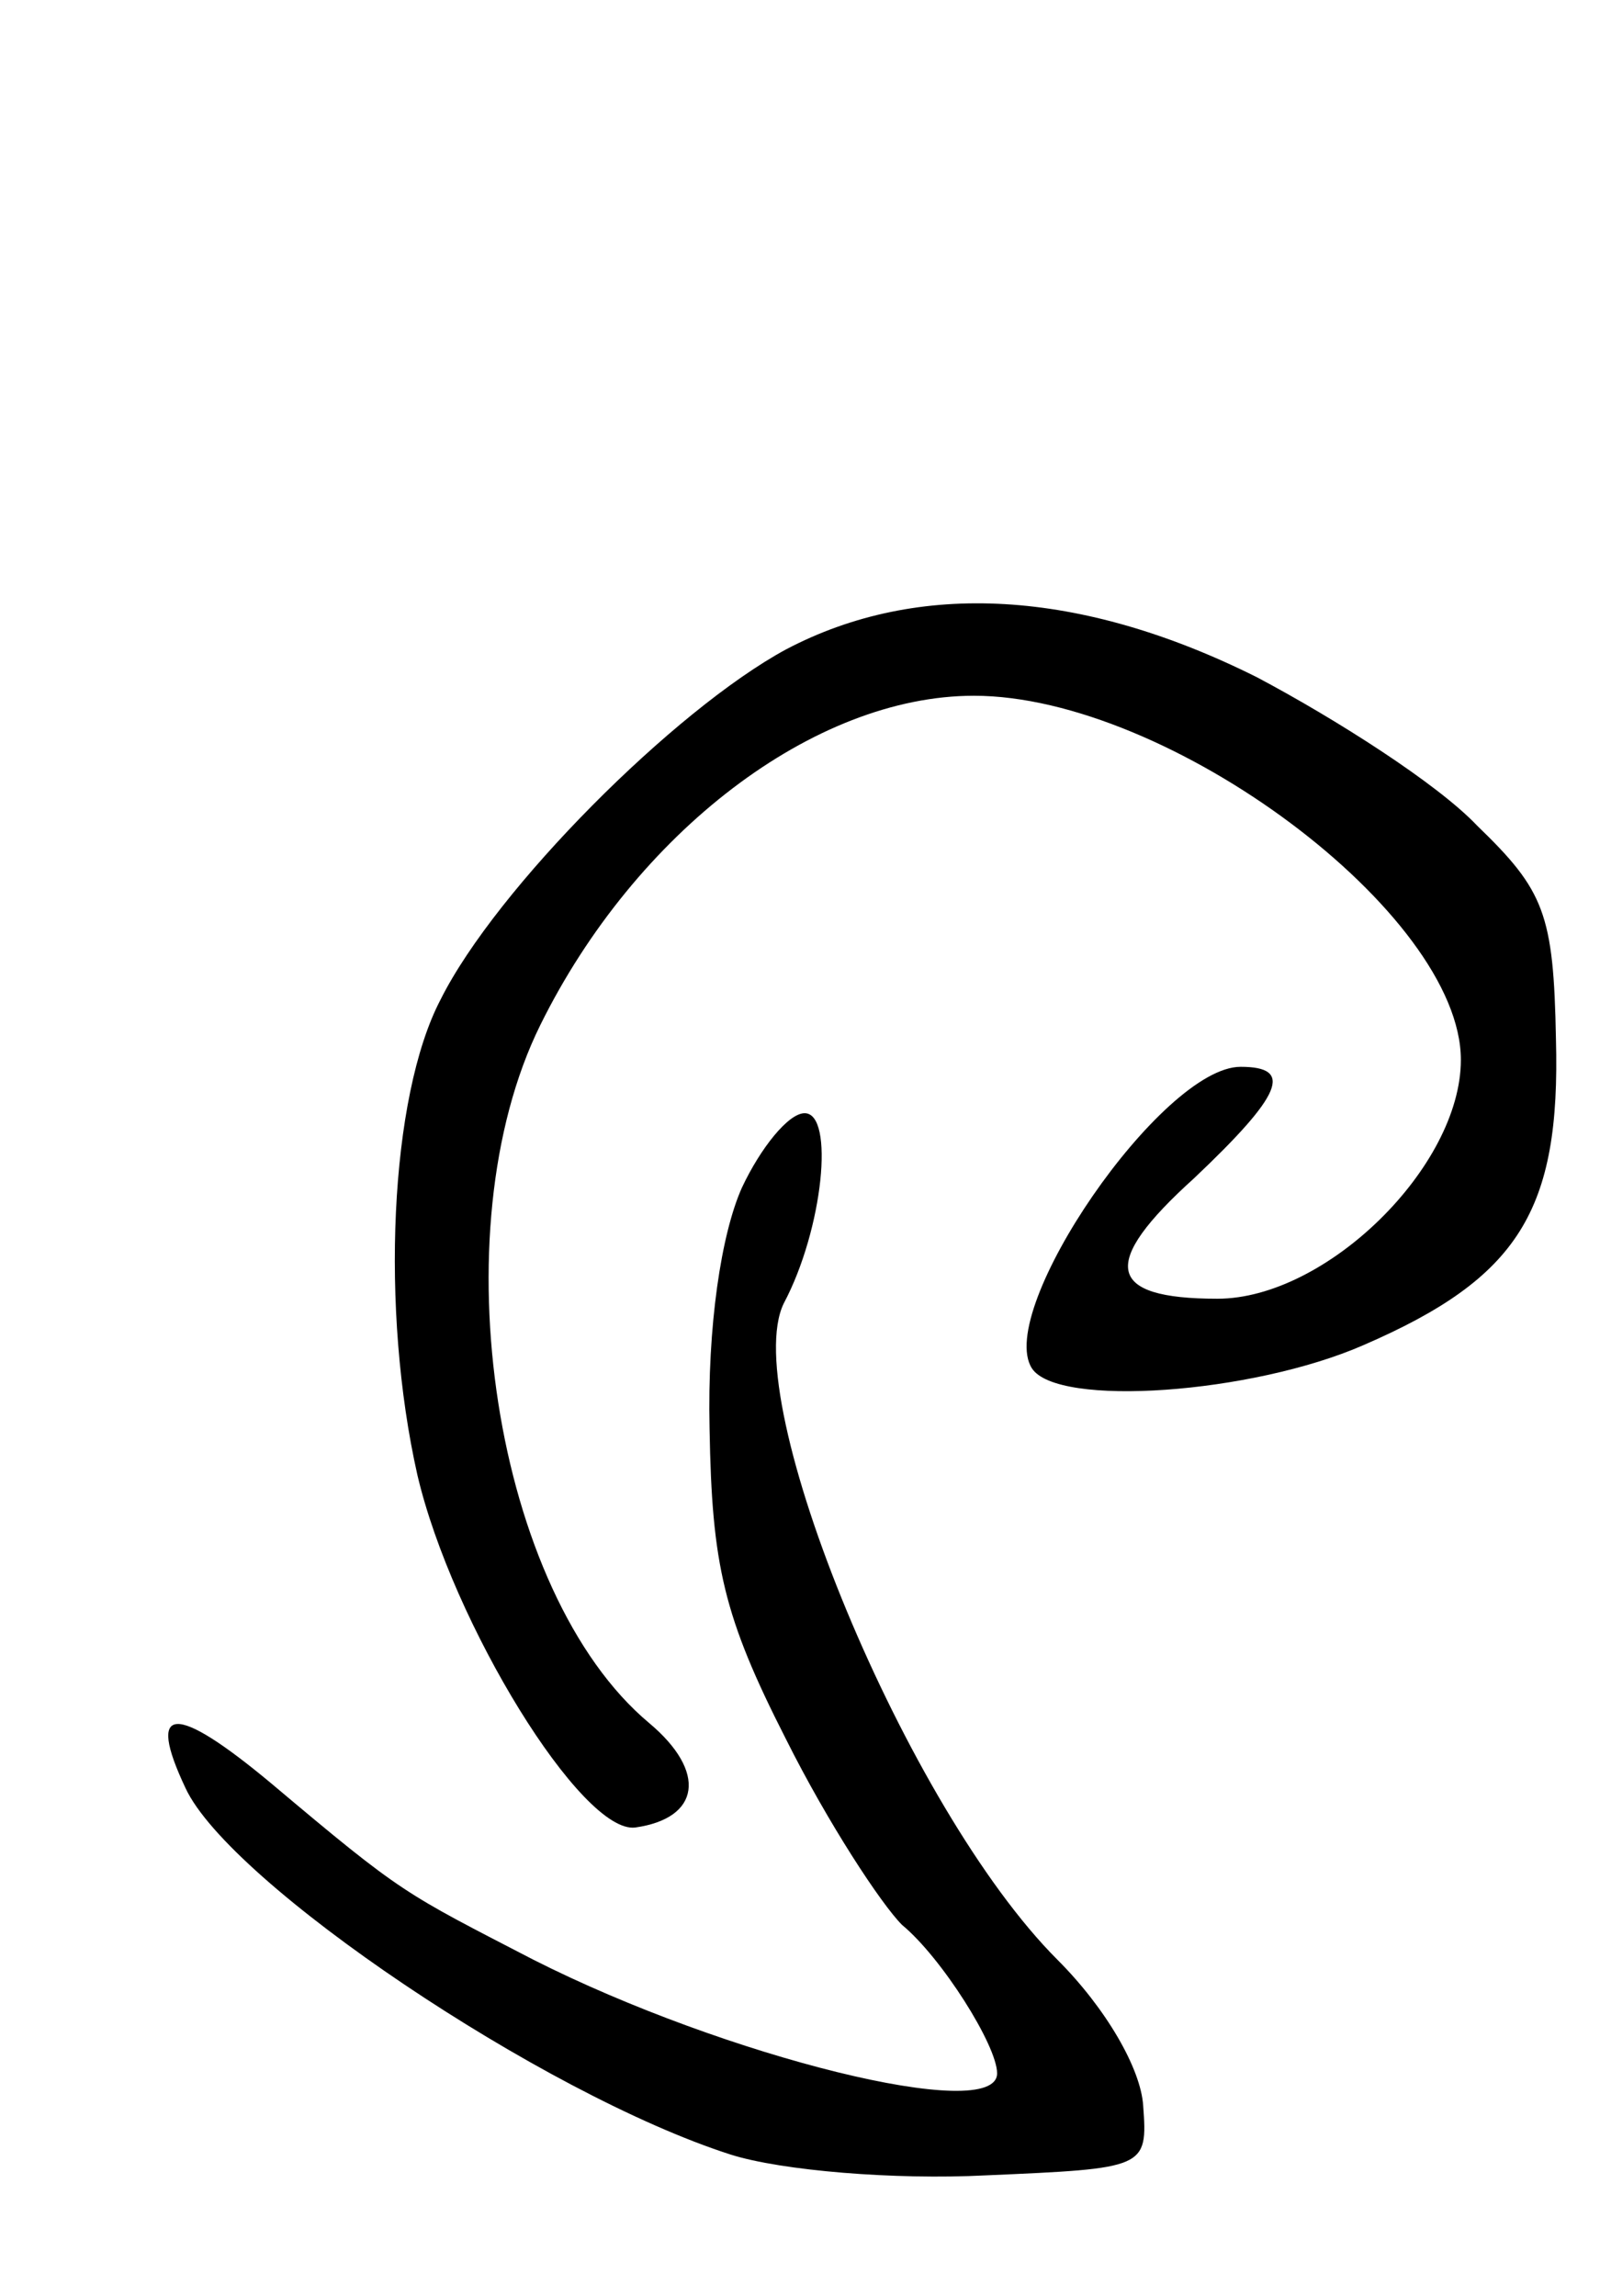 <svg version="1.0" xmlns="http://www.w3.org/2000/svg"
 width="69pt" height="99pt" viewBox="0 0 69 99"
 preserveAspectRatio="xMidYMid meet">
<g transform="translate(0,99) scale(0.1,-0.1)"
fill="#000000" stroke="none">
<path d="M339 710 c-48 -26 -125 -103 -149 -151 -22 -42 -26 -134 -10 -205 15
-64 71 -155 94 -152 28 4 31 24 6 45 -67 56 -91 212 -47 301 41 83 118 142
187 142 84 0 210 -94 210 -157 0 -46 -58 -103 -105 -103 -48 0 -51 15 -10 52
38 36 43 48 20 48 -34 0 -106 -105 -90 -130 11 -17 95 -11 143 10 67 29 85 58
83 132 -1 54 -5 64 -34 92 -17 18 -61 46 -95 64 -76 38 -146 42 -203 12z"/>
<path d="M320 478 c-9 -20 -15 -60 -14 -104 1 -59 6 -81 33 -134 18 -36 41
-71 50 -80 17 -14 41 -52 41 -64 0 -22 -117 7 -200 49 -56 29 -56 28 -113 76
-42 35 -54 34 -37 -2 19 -41 154 -132 235 -158 22 -7 71 -11 110 -9 69 3 70 3
68 30 -1 16 -16 42 -37 63 -65 65 -138 242 -118 283 17 32 22 82 9 82 -7 0
-19 -15 -27 -32z"/>
</g>
</svg>
